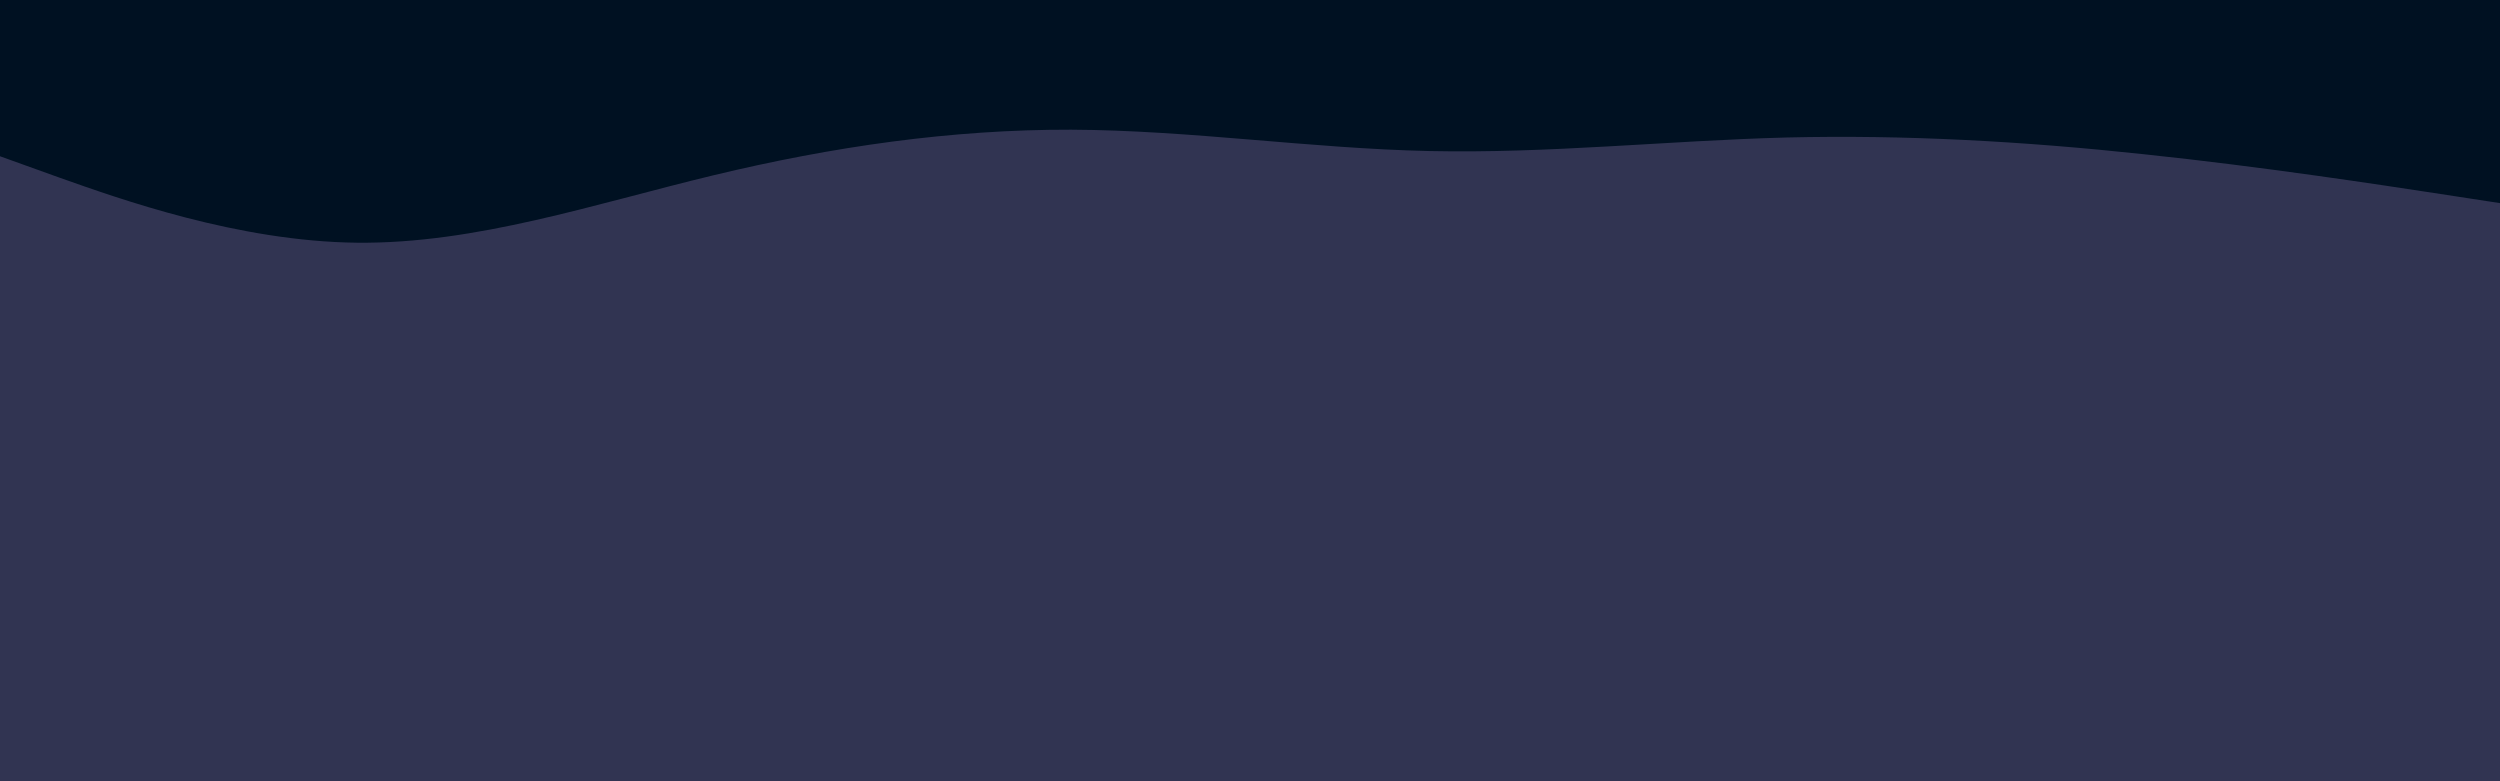 <svg id="visual" viewBox="0 0 960 300" width="960" height="300" xmlns="http://www.w3.org/2000/svg" xmlns:xlink="http://www.w3.org/1999/xlink" version="1.1"><rect x="0" y="0" width="960" height="300" fill="#313452"></rect><path d="M0 60L22.8 68.2C45.7 76.3 91.3 92.7 137 93.2C182.7 93.7 228.3 78.3 274 67.3C319.7 56.3 365.3 49.7 411.2 49.8C457 50 503 57 548.8 58C594.7 59 640.3 54 686 52.8C731.7 51.7 777.3 54.3 823 59.2C868.7 64 914.3 71 937.2 74.5L960 78L960 0L937.2 0C914.3 0 868.7 0 823 0C777.3 0 731.7 0 686 0C640.3 0 594.7 0 548.8 0C503 0 457 0 411.2 0C365.3 0 319.7 0 274 0C228.3 0 182.7 0 137 0C91.3 0 45.7 0 22.8 0L0 0Z" fill="#001122" stroke-linecap="round" stroke-linejoin="miter"></path></svg>